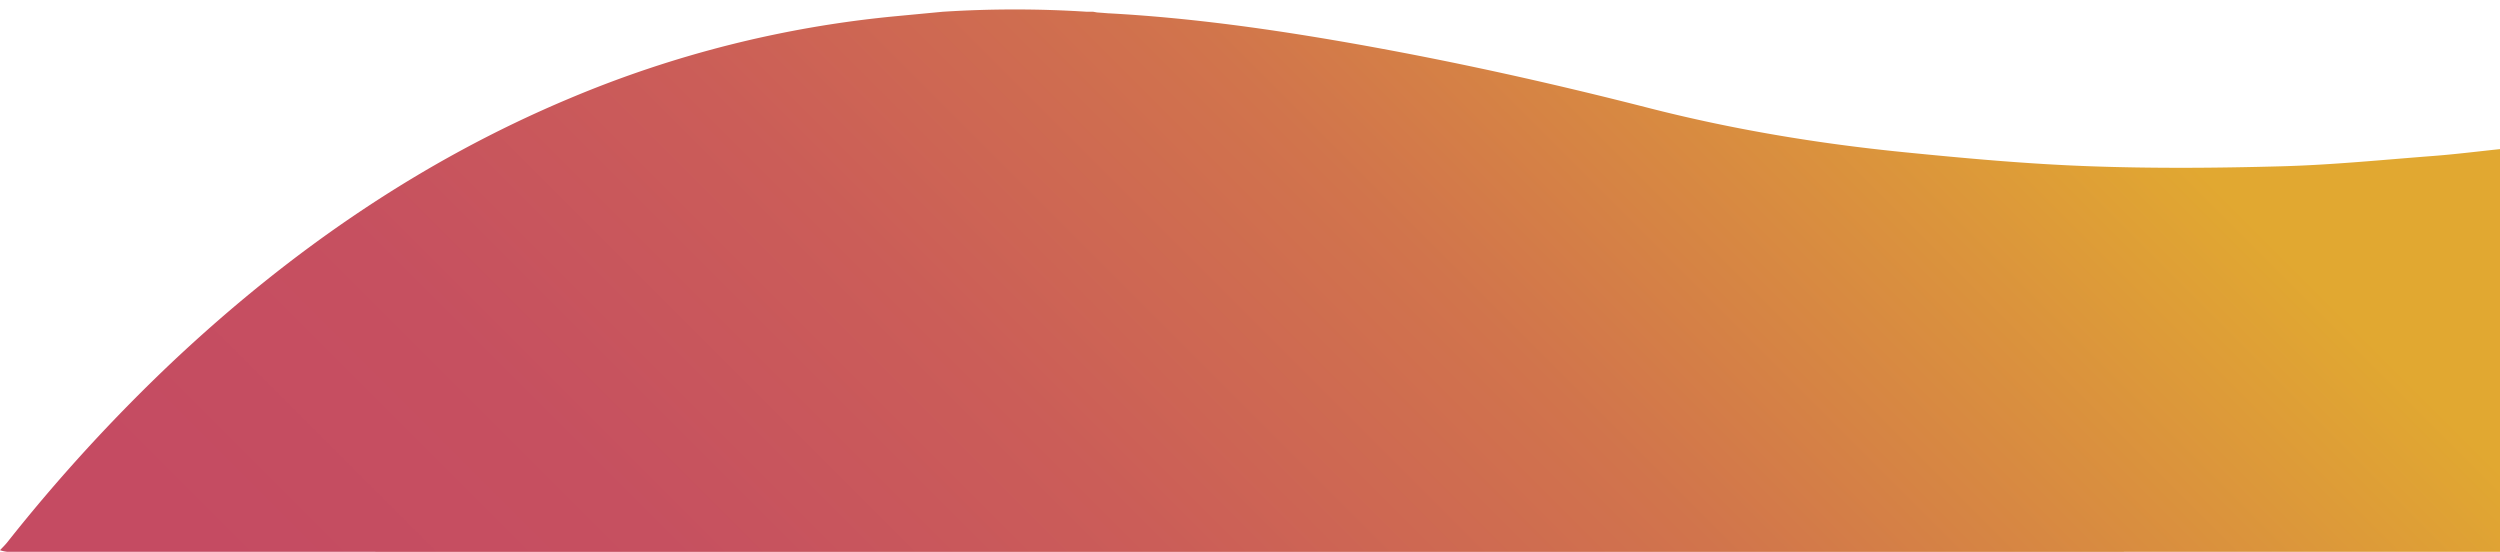 <svg xmlns="http://www.w3.org/2000/svg" xmlns:xlink="http://www.w3.org/1999/xlink" viewBox="0 0 1545.81 341.19"><defs><style>.a{fill:url(#a);}</style><linearGradient id="a" x1="384.09" y1="724.29" x2="1280.98" y2="-172.6" gradientUnits="userSpaceOnUse"><stop offset="0.07" stop-color="#c54b62"/><stop offset="0.23" stop-color="#c65060"/><stop offset="0.4" stop-color="#cb5d58"/><stop offset="0.59" stop-color="#d1744c"/><stop offset="0.78" stop-color="#db943c"/><stop offset="0.89" stop-color="#e1a831"/></linearGradient></defs><title>curvarodape1</title><path class="a" d="M1504.58,96.43c-31.22,2.39-62.43,5.53-93.7,6.39-40,1.1-80,1.41-119.92-.07-37.91-1.4-75.78-4.86-113.55-8.63C1124,88.8,1071.05,80,1019,66.65,958.31,51.12,897.2,37.57,835.5,26.71,785.94,18,736.16,11,685.88,8.25l-.37,0q-3.64-.3-7.23-.56c-.79-.14-1.58-.3-2.36-.42h-3.83a698.57,698.57,0,0,0-89.16,0L554.13,10A685.84,685.84,0,0,0,352.46,60.73c-92.23,38.63-173,94.51-245.61,162.8A1054.56,1054.56,0,0,0,4.37,335.47C3,337.14,1.46,338.63,0,340.2a21.92,21.92,0,0,0,4.5,1q768.18.06,1536.38,0h4.93v-249C1532.07,93.65,1518.35,95.38,1504.58,96.43Z"/></svg>